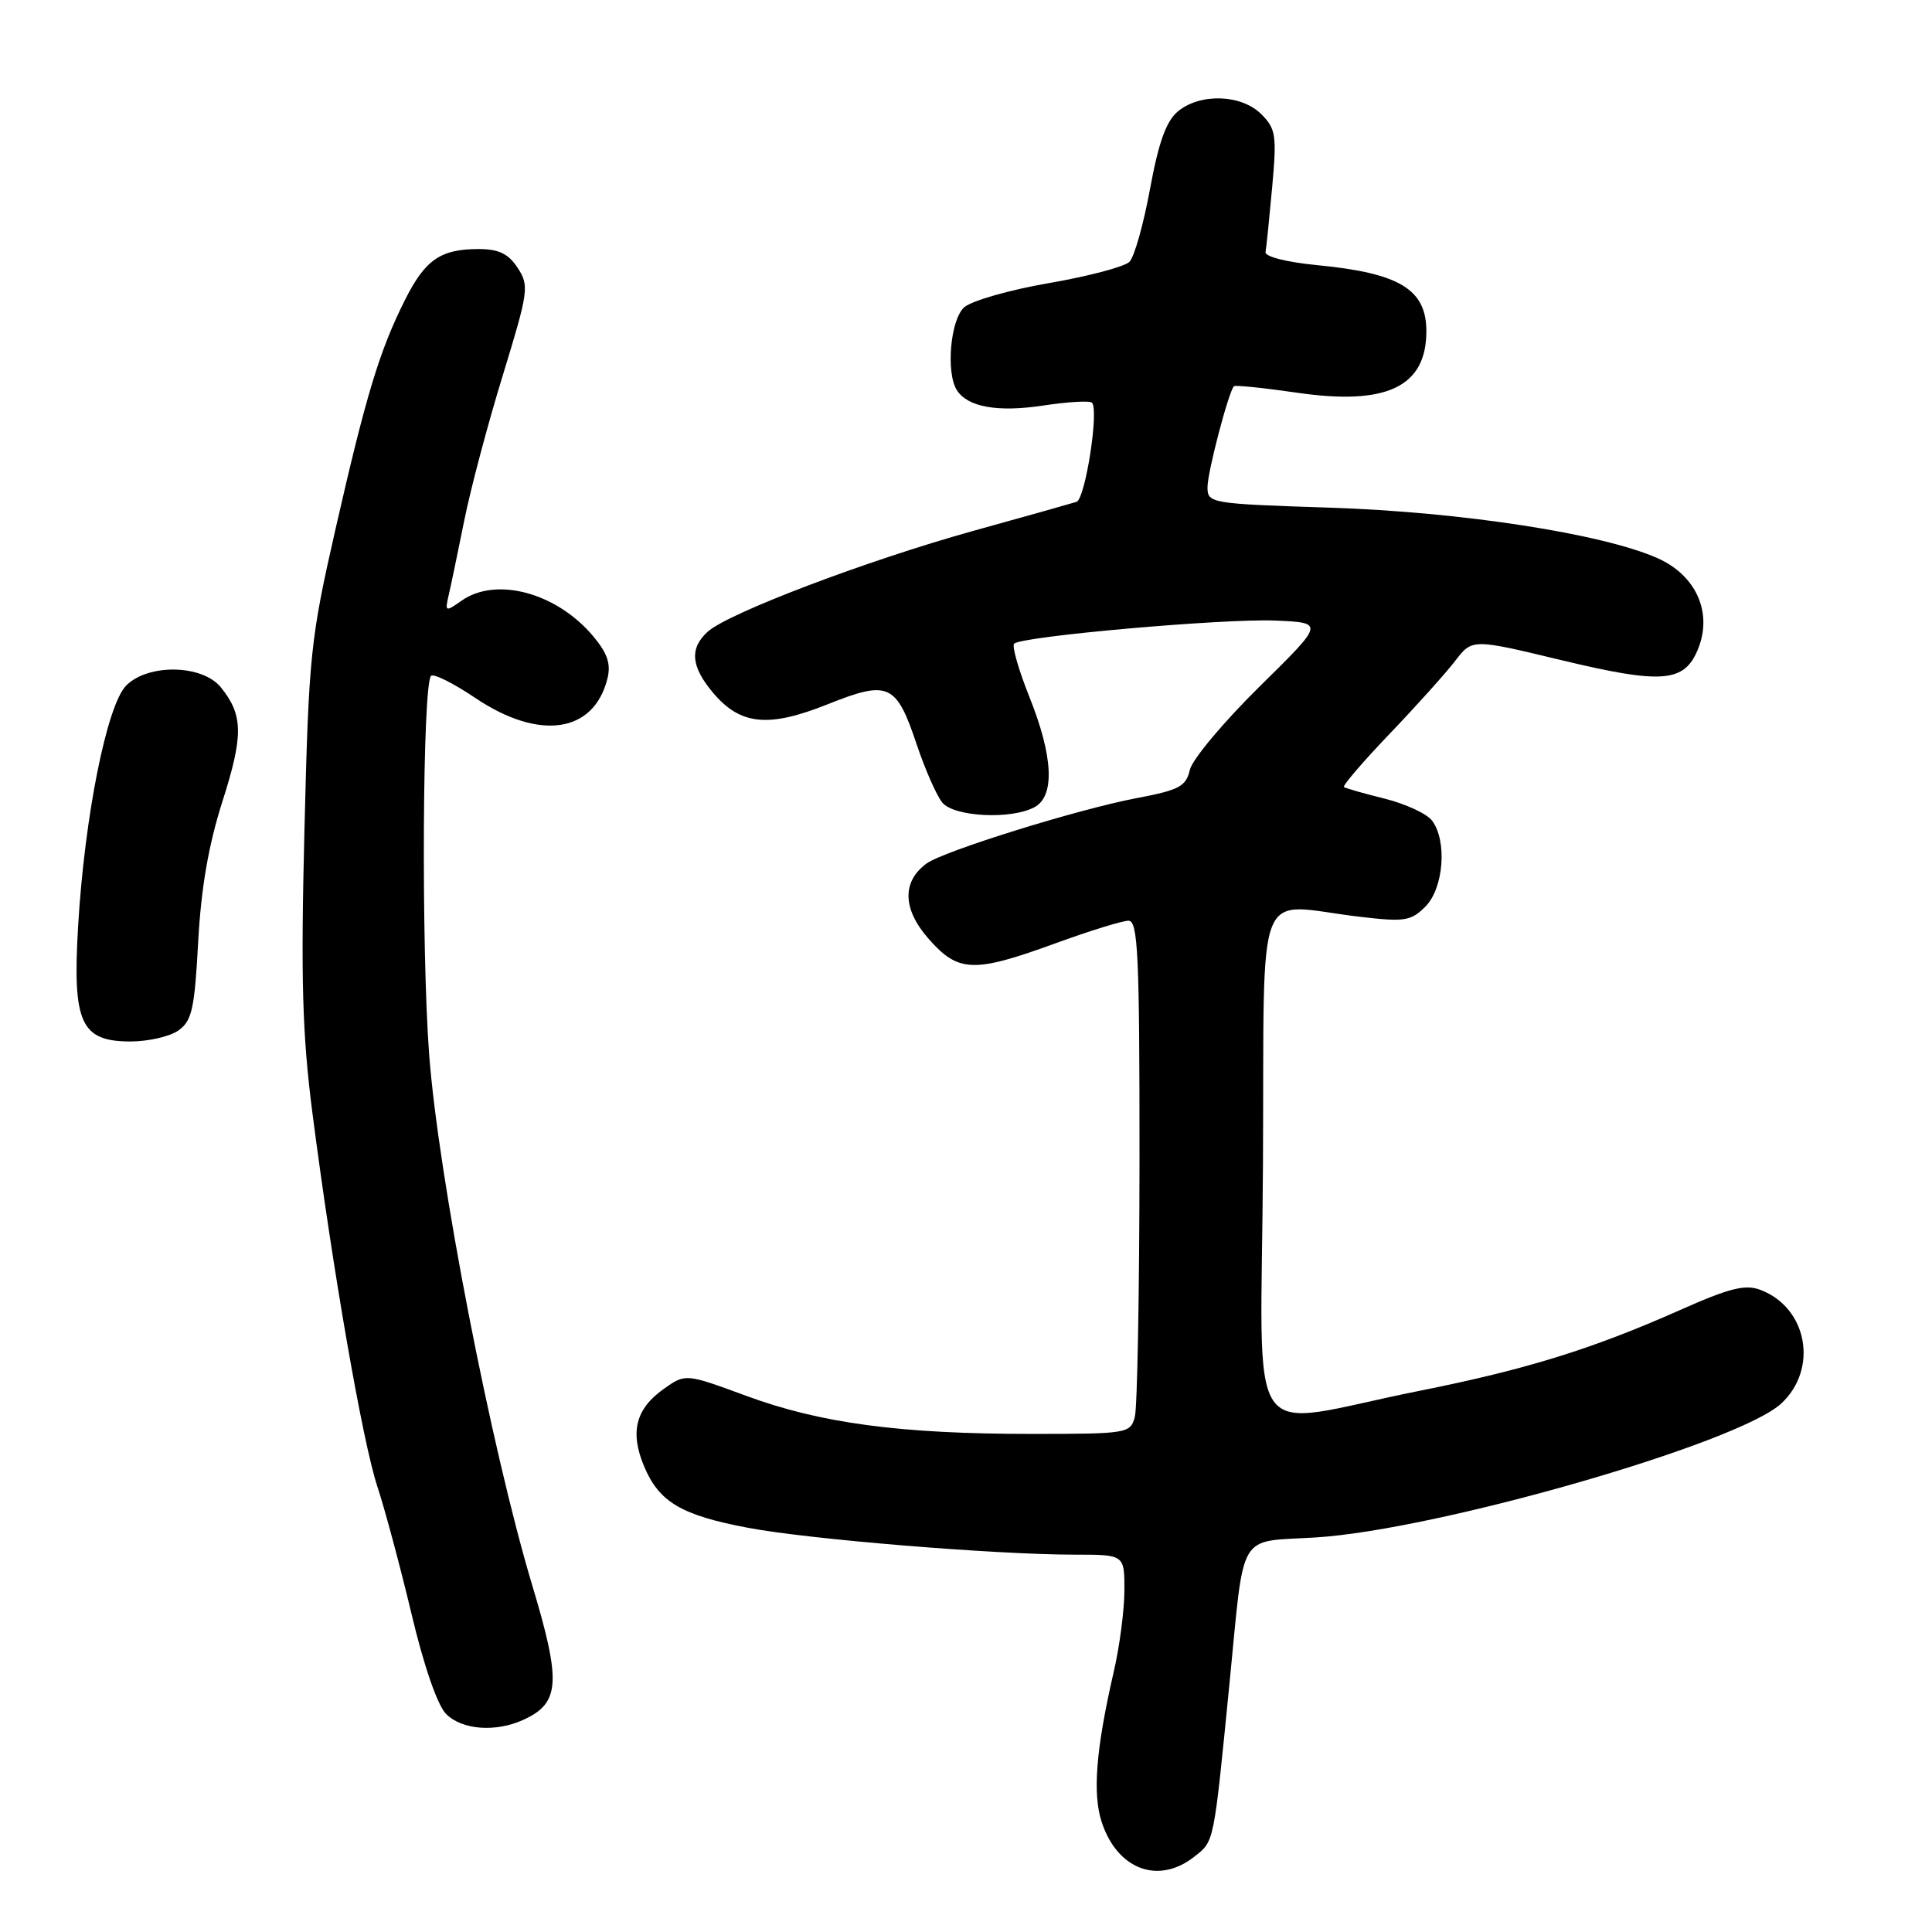 <?xml version="1.0" encoding="UTF-8" standalone="no"?>
<!DOCTYPE svg PUBLIC "-//W3C//DTD SVG 1.1//EN" "http://www.w3.org/Graphics/SVG/1.1/DTD/svg11.dtd" >
<svg xmlns="http://www.w3.org/2000/svg" xmlns:xlink="http://www.w3.org/1999/xlink" version="1.1" viewBox="0 0 256 256">
 <g >
 <path fill="currentColor"
d=" M 158.24 246.03 C 160.91 243.92 160.79 244.55 162.92 223.00 C 164.94 202.52 163.85 204.37 174.34 203.72 C 190.47 202.72 230.40 191.23 236.04 185.96 C 240.97 181.36 239.49 173.28 233.28 170.92 C 231.25 170.15 229.20 170.66 222.63 173.58 C 210.97 178.76 202.23 181.47 188.00 184.31 C 164.36 189.03 167.13 193.06 167.35 154.32 C 167.56 115.85 166.02 119.81 180.12 121.47 C 186.12 122.18 186.95 122.05 188.87 120.13 C 191.30 117.70 191.78 111.41 189.75 108.73 C 189.06 107.82 186.25 106.52 183.50 105.83 C 180.75 105.15 178.31 104.45 178.08 104.29 C 177.86 104.13 180.57 100.96 184.12 97.25 C 187.67 93.54 191.59 89.18 192.82 87.57 C 195.08 84.63 195.08 84.63 206.87 87.47 C 220.21 90.67 223.16 90.45 224.97 86.07 C 226.98 81.22 224.77 76.23 219.61 73.95 C 212.29 70.71 193.64 67.84 176.25 67.27 C 160.36 66.75 160.00 66.69 160.00 64.55 C 160.00 62.57 162.78 51.95 163.50 51.18 C 163.67 51.01 167.41 51.39 171.82 52.03 C 183.73 53.77 189.00 51.27 189.00 43.89 C 189.00 38.33 185.44 36.18 174.50 35.13 C 170.48 34.74 167.58 34.00 167.69 33.40 C 167.80 32.82 168.19 28.95 168.57 24.80 C 169.19 17.93 169.06 17.06 167.13 15.13 C 164.50 12.50 159.06 12.31 156.09 14.75 C 154.54 16.03 153.53 18.81 152.39 25.00 C 151.53 29.68 150.31 34.04 149.66 34.69 C 149.02 35.34 144.22 36.61 139.00 37.51 C 133.78 38.41 128.71 39.86 127.75 40.73 C 125.93 42.37 125.32 49.39 126.79 51.70 C 128.22 53.94 132.18 54.65 138.21 53.74 C 141.49 53.24 144.40 53.07 144.69 53.36 C 145.65 54.31 143.80 66.14 142.64 66.50 C 142.01 66.70 135.83 68.44 128.91 70.36 C 114.86 74.27 96.50 81.24 93.78 83.70 C 91.34 85.91 91.55 88.31 94.48 91.79 C 98.10 96.09 101.82 96.46 109.67 93.32 C 117.75 90.09 118.77 90.55 121.49 98.71 C 122.60 102.01 124.12 105.45 124.87 106.36 C 126.45 108.24 133.98 108.62 137.07 106.96 C 139.80 105.50 139.57 100.25 136.40 92.35 C 134.98 88.78 134.06 85.60 134.38 85.29 C 135.36 84.31 162.17 81.94 169.00 82.23 C 175.50 82.51 175.50 82.51 166.87 91.00 C 162.12 95.68 157.98 100.63 157.66 102.01 C 157.16 104.20 156.25 104.69 150.64 105.75 C 142.82 107.23 125.04 112.77 122.77 114.42 C 119.50 116.82 119.59 120.46 123.03 124.38 C 126.98 128.88 129.00 128.95 139.84 125.00 C 144.36 123.35 148.72 122.00 149.53 122.00 C 150.79 122.00 151.00 126.46 150.99 153.75 C 150.98 171.21 150.70 186.51 150.37 187.75 C 149.78 189.94 149.41 190.00 136.61 190.00 C 119.30 190.00 108.73 188.59 98.89 184.96 C 90.83 181.99 90.83 181.99 87.92 184.06 C 84.23 186.69 83.45 189.76 85.34 194.28 C 87.33 199.03 90.26 200.77 99.11 202.44 C 107.14 203.97 131.92 206.00 142.44 206.00 C 149.00 206.00 149.00 206.00 148.99 210.75 C 148.98 213.36 148.35 218.20 147.58 221.50 C 145.22 231.75 144.74 237.69 145.99 241.46 C 148.06 247.73 153.50 249.76 158.24 246.03 Z  M 69.34 227.89 C 74.20 225.67 74.39 222.94 70.55 210.15 C 65.06 191.87 58.08 155.91 56.86 139.66 C 55.81 125.53 55.98 90.68 57.12 89.55 C 57.45 89.22 60.08 90.53 62.96 92.47 C 71.47 98.20 78.69 97.14 80.49 89.91 C 80.97 87.97 80.49 86.55 78.58 84.28 C 73.75 78.54 65.76 76.38 61.18 79.58 C 59.01 81.11 58.94 81.08 59.46 78.83 C 59.76 77.55 60.68 73.12 61.51 69.00 C 62.33 64.88 64.63 56.21 66.62 49.74 C 70.04 38.58 70.14 37.86 68.59 35.49 C 67.36 33.61 66.08 33.00 63.41 33.00 C 58.37 33.00 56.32 34.42 53.64 39.79 C 50.29 46.47 48.51 52.34 44.48 70.00 C 41.12 84.76 40.92 86.67 40.34 110.00 C 39.85 129.77 40.05 137.01 41.40 147.50 C 44.05 168.08 48.03 191.01 50.01 197.00 C 51.01 200.03 53.04 207.61 54.53 213.86 C 56.16 220.74 57.97 225.97 59.11 227.11 C 61.23 229.23 65.67 229.56 69.34 227.89 Z  M 23.63 136.55 C 25.43 135.28 25.78 133.73 26.26 124.80 C 26.65 117.63 27.63 111.96 29.49 106.14 C 32.27 97.43 32.23 94.74 29.26 91.07 C 26.81 88.05 19.64 87.91 16.73 90.83 C 14.17 93.39 11.21 108.15 10.35 122.73 C 9.59 135.56 10.70 138.00 17.30 138.00 C 19.64 138.00 22.49 137.35 23.63 136.55 Z "/>
</g>
</svg>